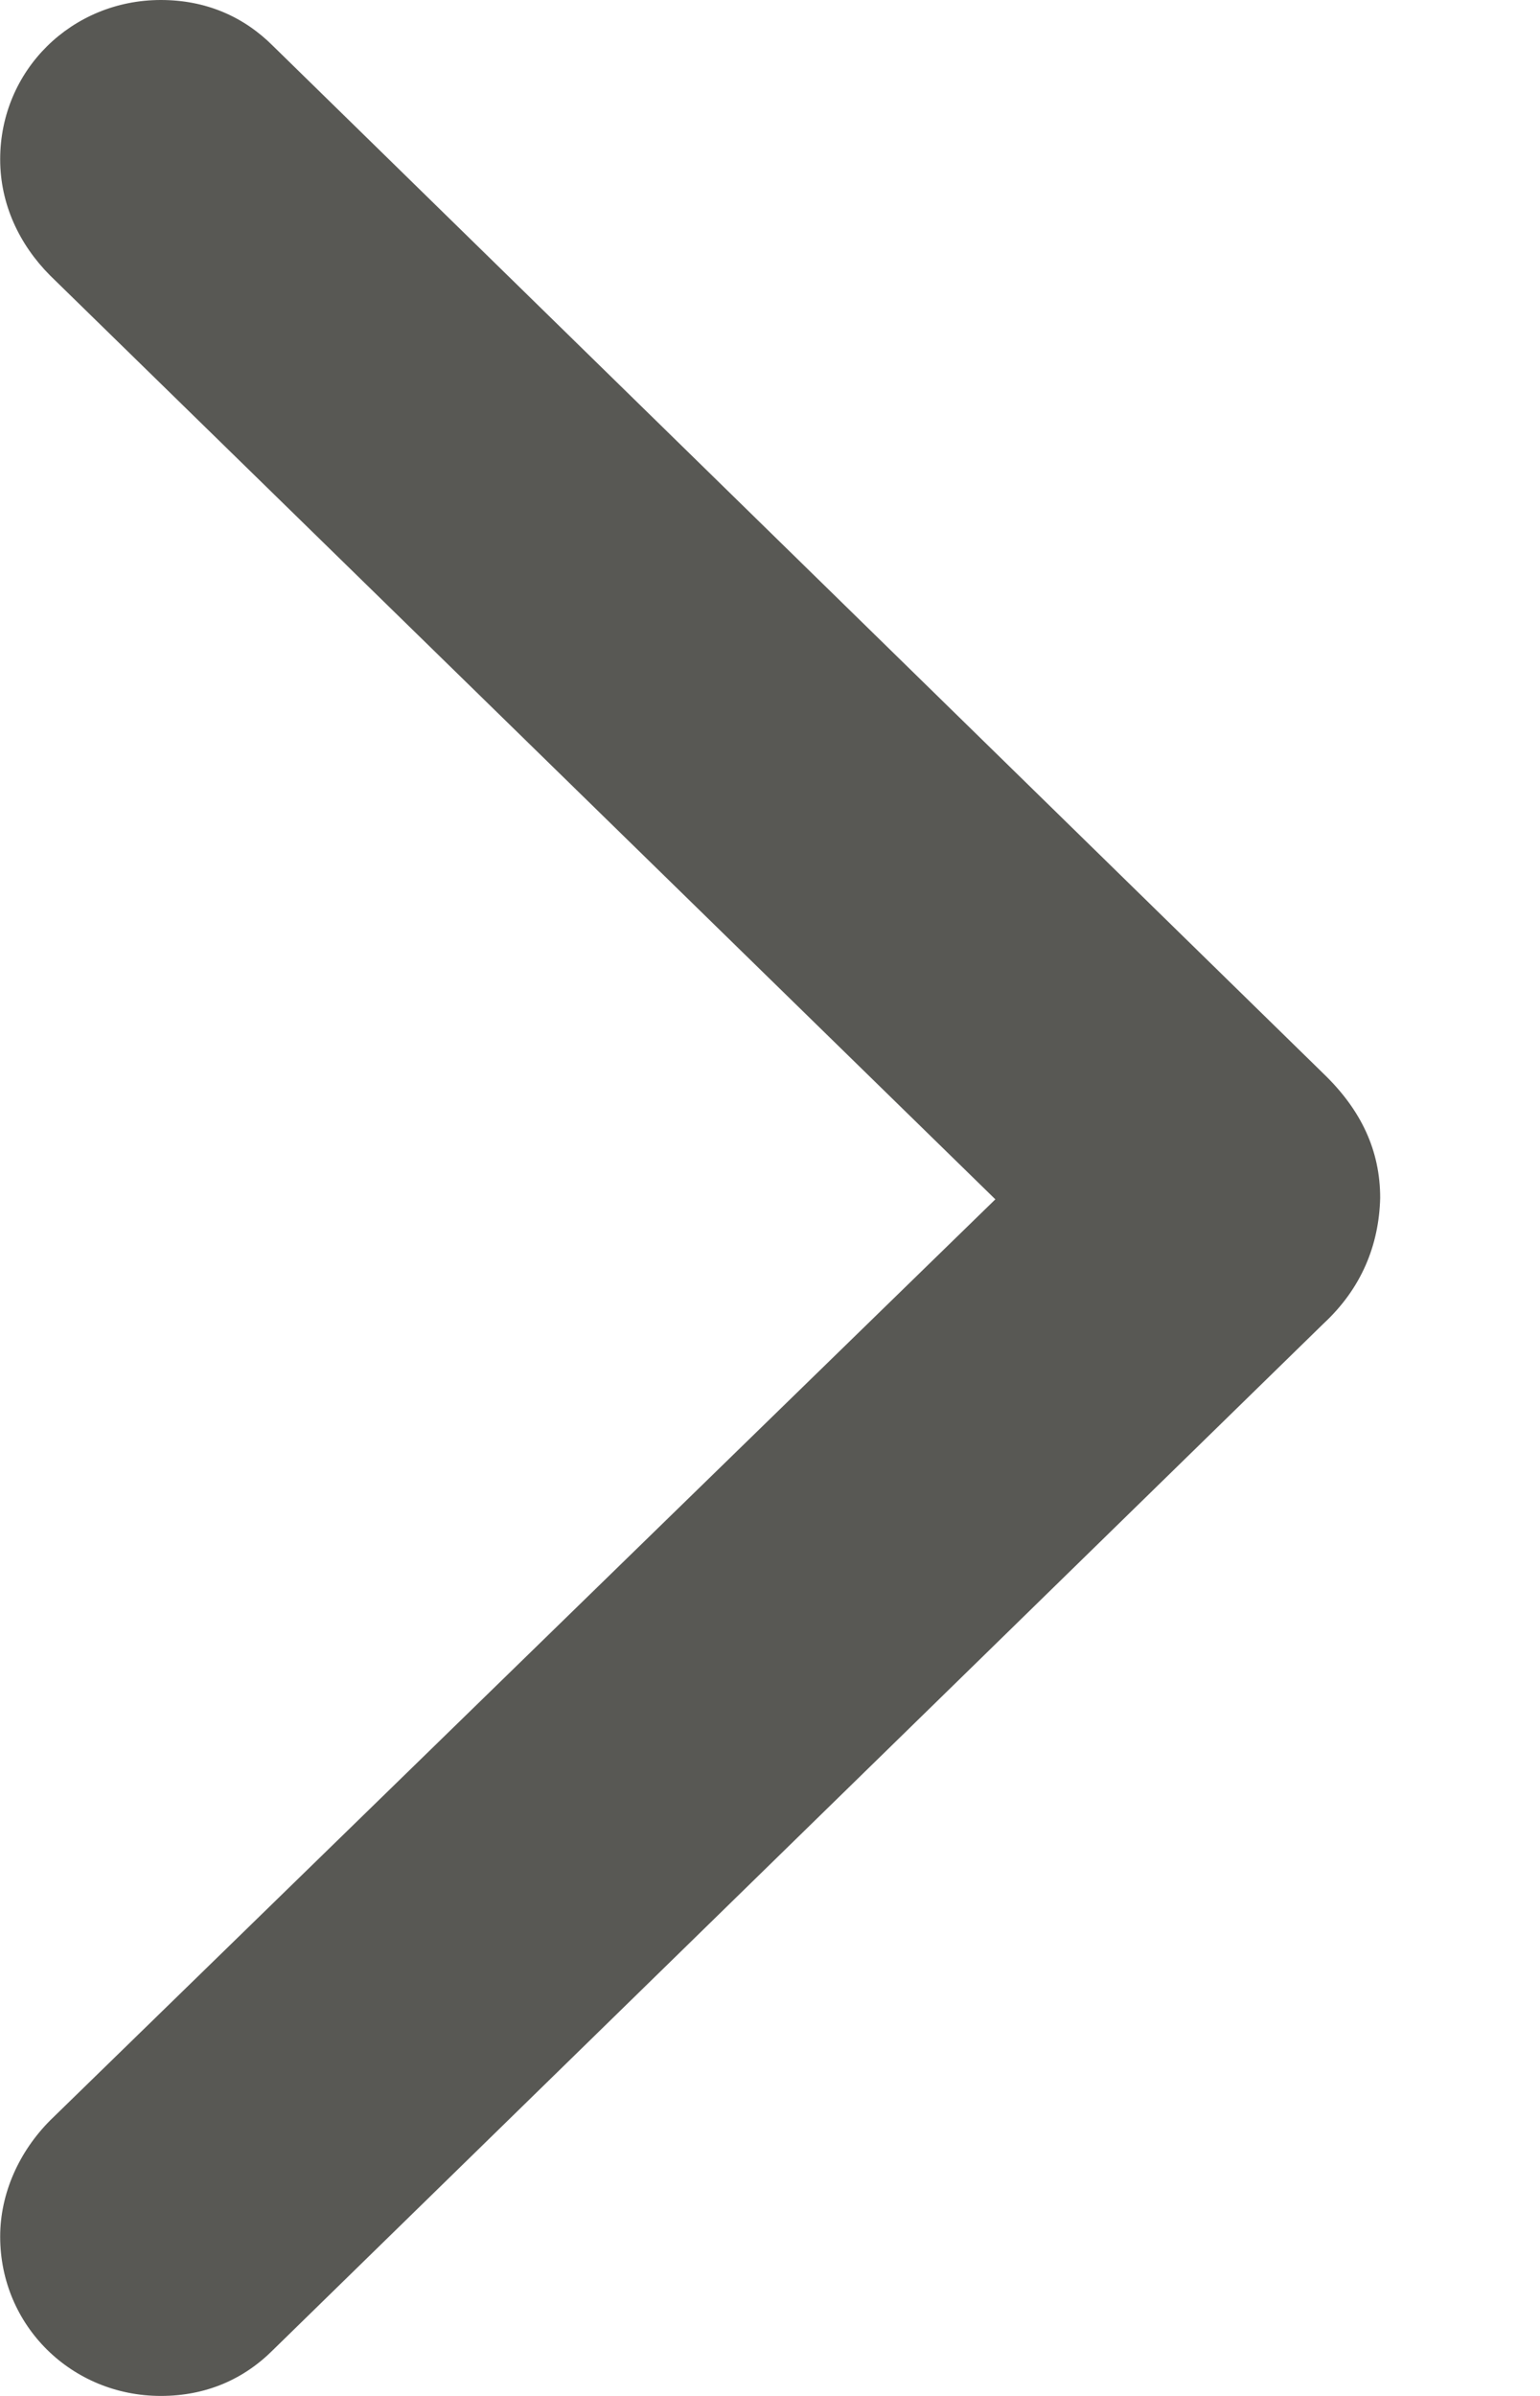 <svg width="9" height="14" viewBox="0 0 9 14" fill="none" xmlns="http://www.w3.org/2000/svg">
<path d="M1.595 0.268C1.422 0.095 1.201 -6.00231e-07 0.94 -6.22998e-07C0.419 -6.68533e-07 0.001 0.41 0.001 0.931C0.001 1.192 0.112 1.428 0.293 1.61L5.817 7.008L0.293 12.39C0.112 12.572 0.001 12.816 0.001 13.069C0.001 13.59 0.419 14 0.94 14C1.201 14 1.422 13.905 1.595 13.732L7.735 7.734C7.956 7.529 8.059 7.276 8.066 7C8.066 6.724 7.956 6.487 7.735 6.274L1.595 0.268Z" fill="#585854"/>
</svg>
